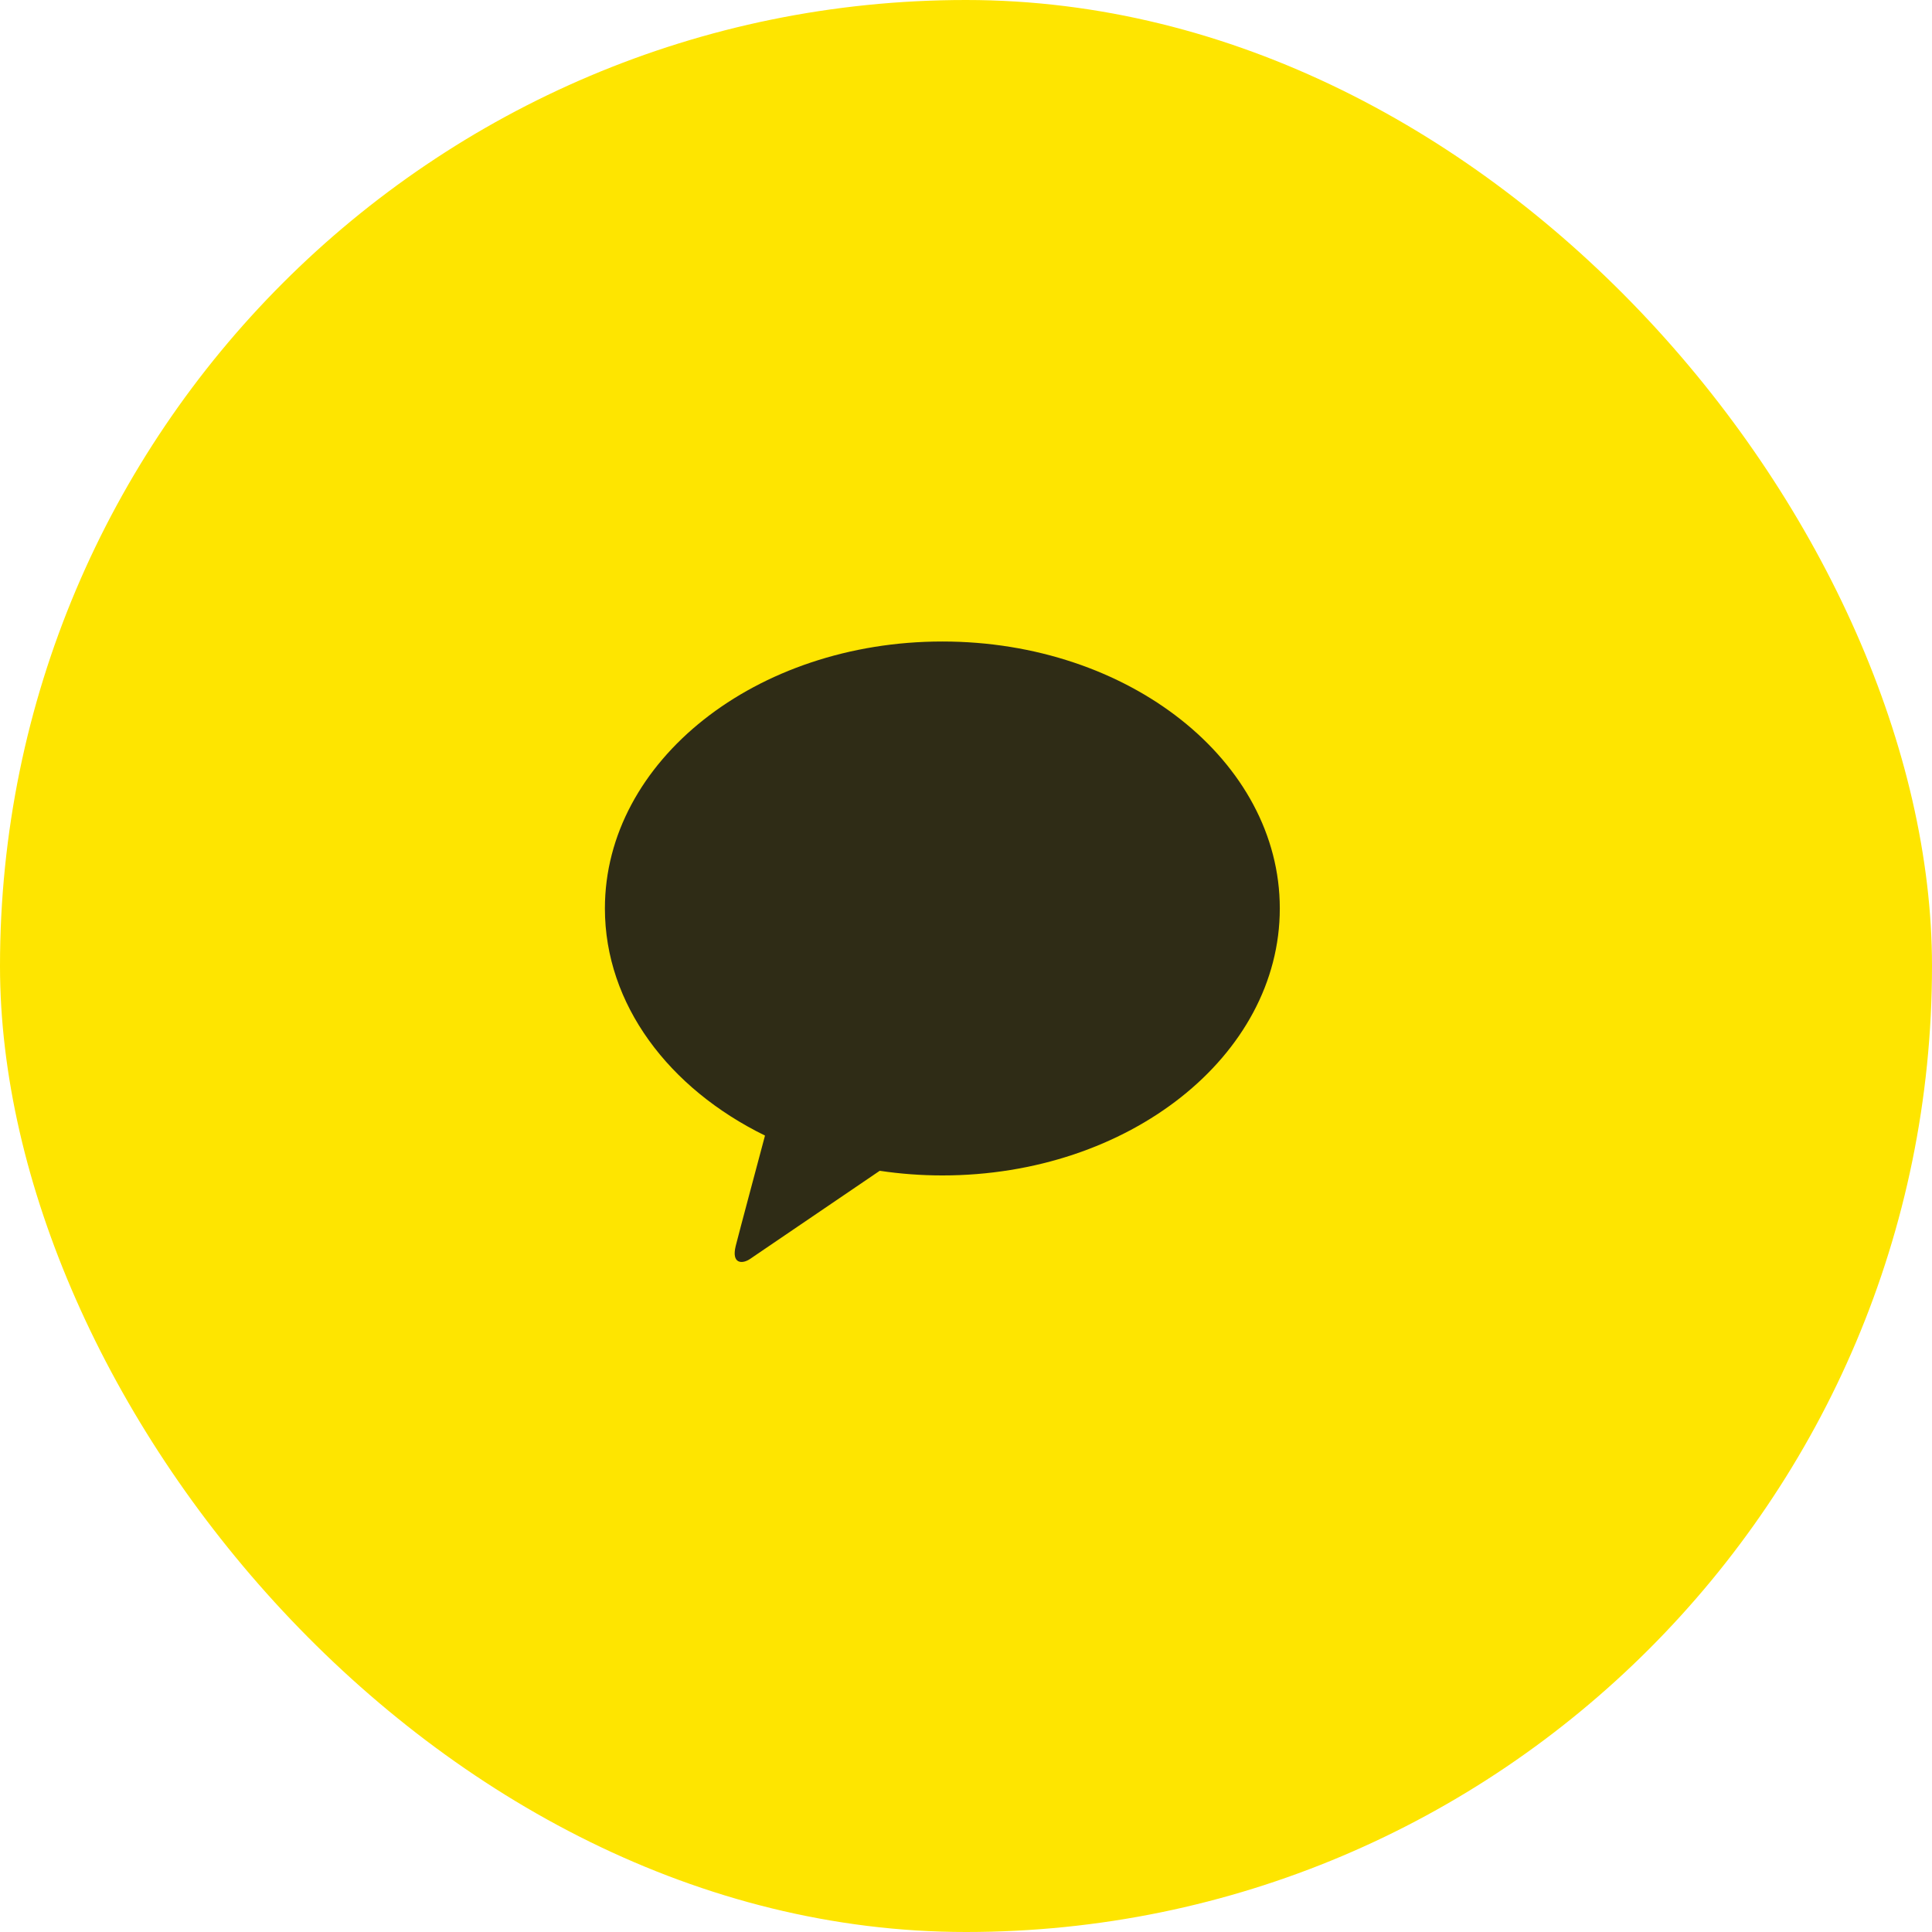 <svg width="52" height="52" viewBox="0 0 52 52" fill="none" xmlns="http://www.w3.org/2000/svg">
<rect width="52" height="52" rx="26" fill="#FEE500"/>
<path d="M25.363 17.266C20.346 17.266 16.281 20.483 16.281 24.451C16.281 27.034 18.004 29.297 20.59 30.564C20.402 31.274 19.902 33.136 19.802 33.534C19.68 34.028 19.984 34.022 20.183 33.888C20.339 33.784 22.672 32.197 23.678 31.512C24.237 31.595 24.8 31.637 25.364 31.637C30.381 31.637 34.446 28.419 34.446 24.451C34.446 20.483 30.38 17.266 25.364 17.266" fill="#191919" fill-opacity="0.9"/>
</svg>
